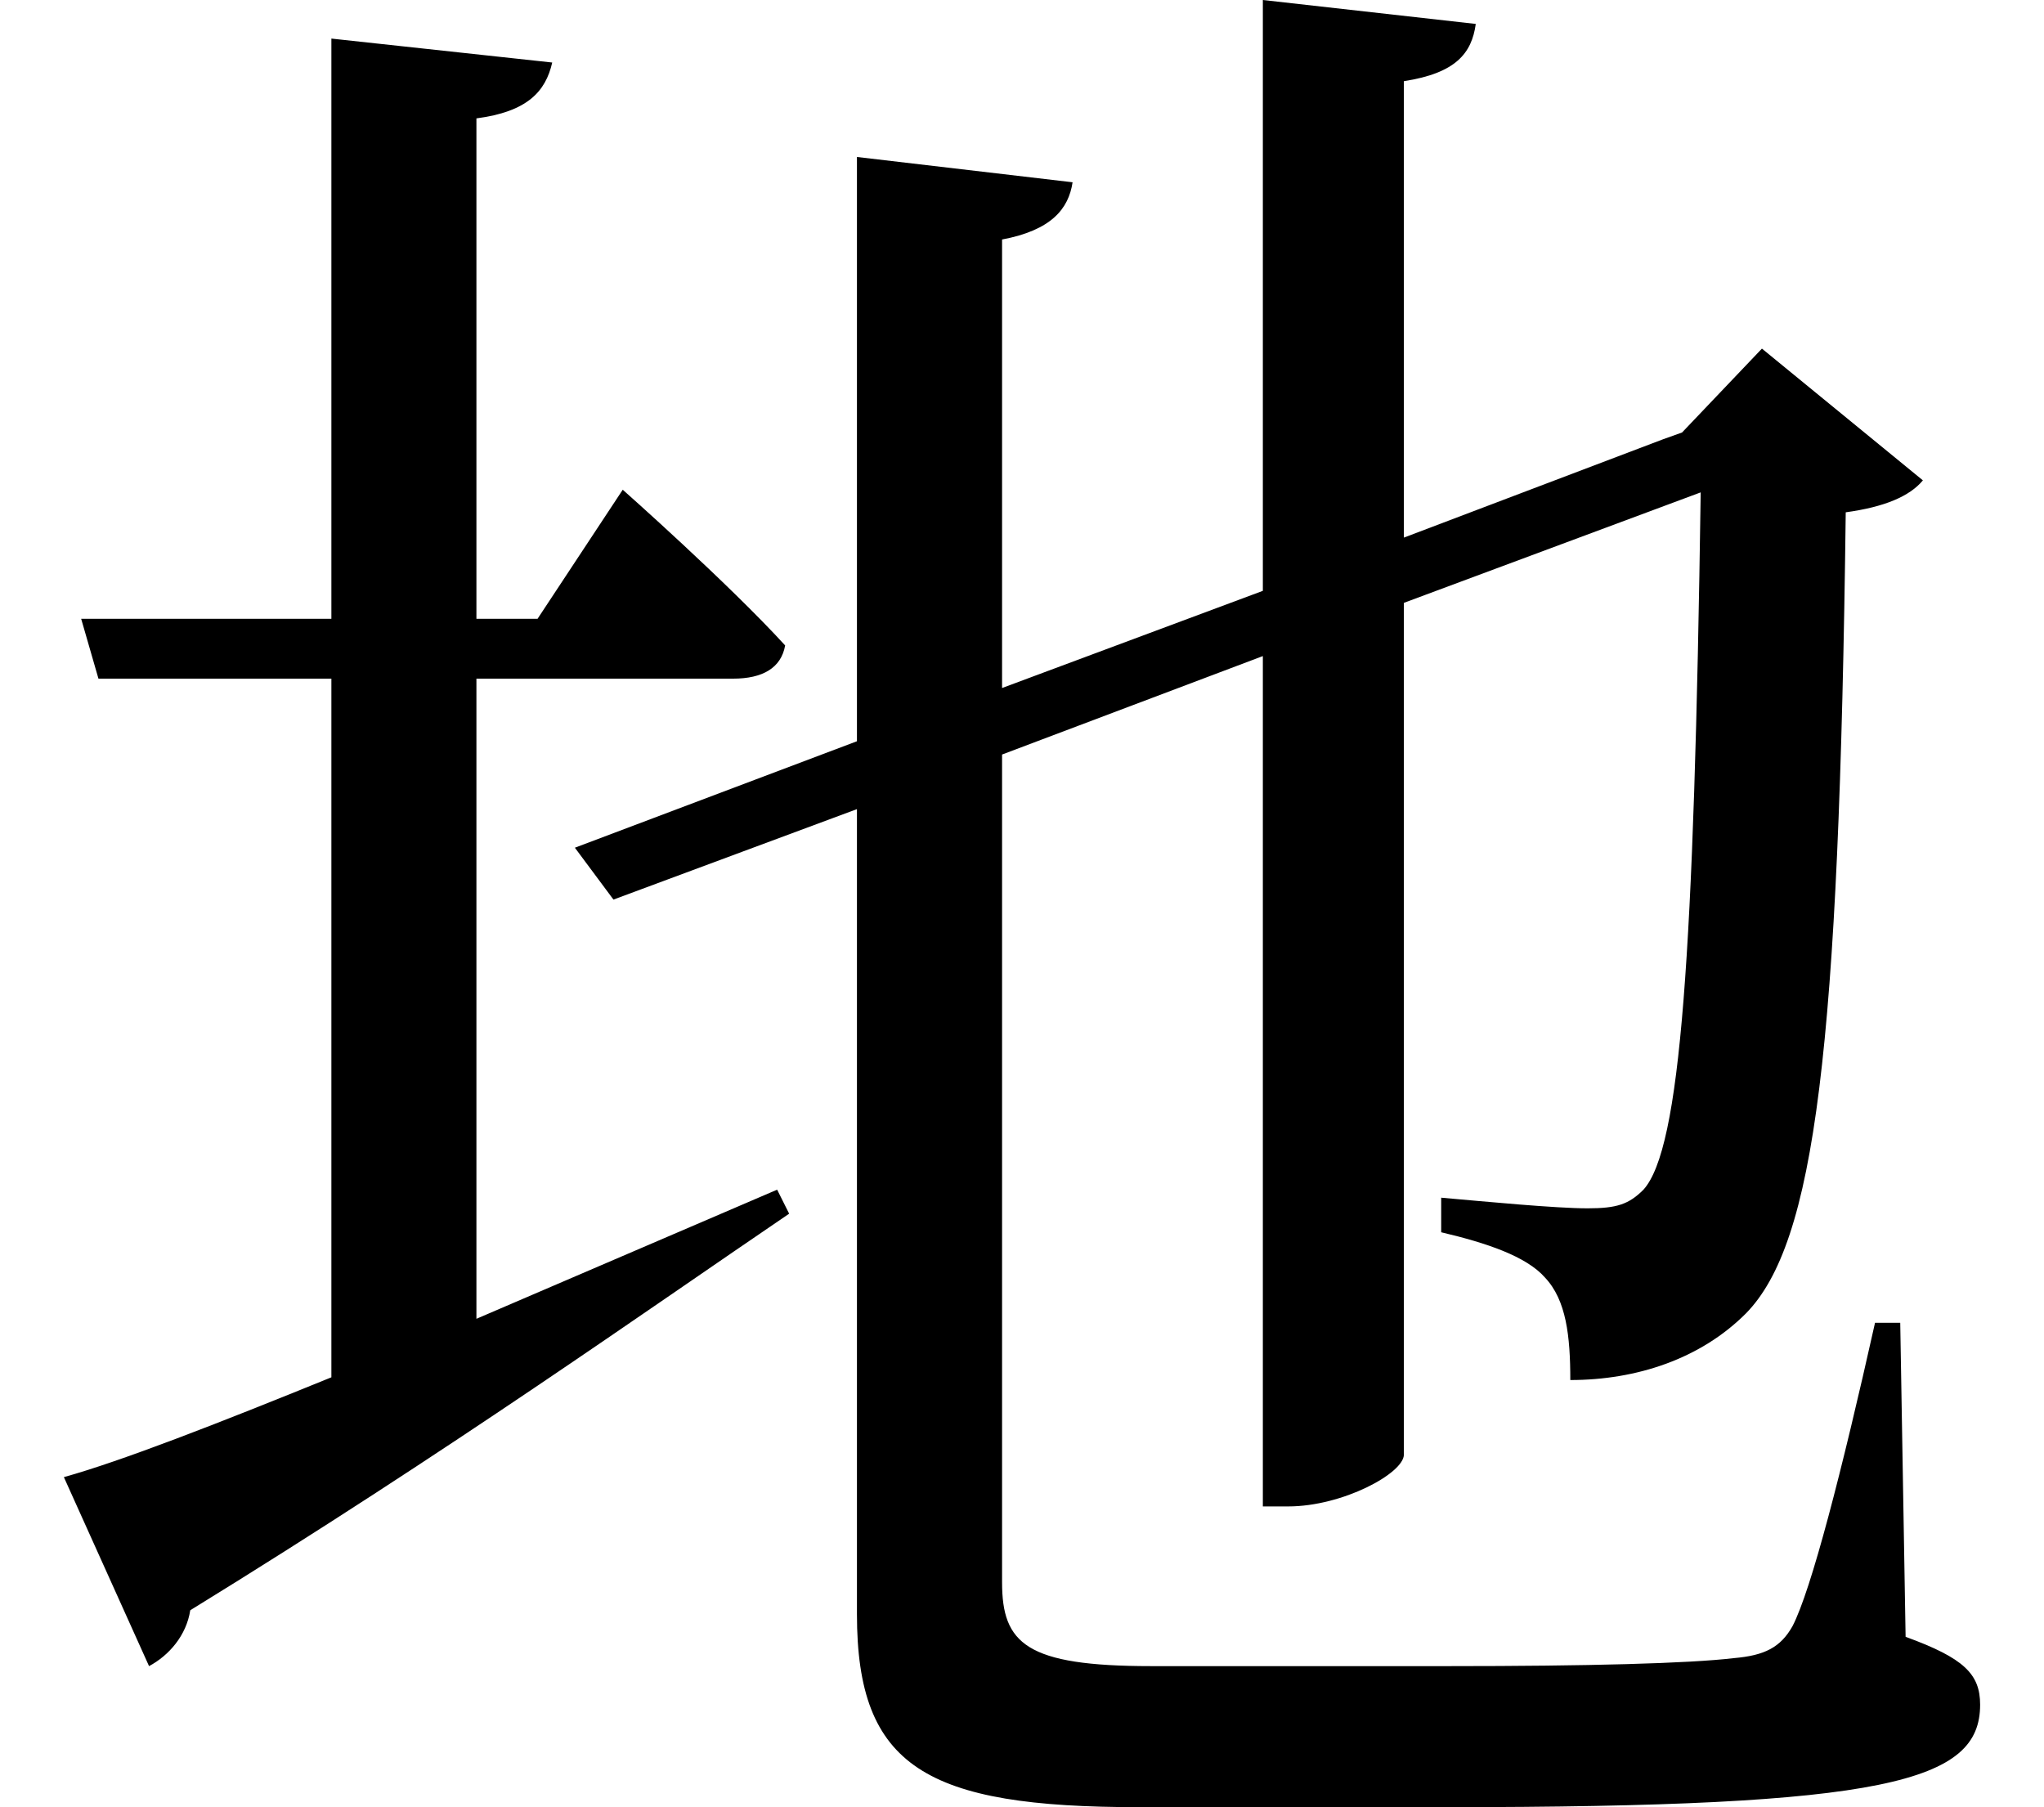 <svg height="21.219" viewBox="0 0 24 21.219" width="24" xmlns="http://www.w3.org/2000/svg">
<path d="M19.531,14.953 L16.484,13.797 L16.484,19.156 C17.094,19.25 17.281,19.484 17.328,19.828 L14.828,20.109 L14.828,13.172 L11.766,12.031 L11.766,17.297 C12.344,17.406 12.547,17.656 12.594,17.969 L10.062,18.266 L10.062,11.406 L6.75,10.156 L7.203,9.547 L10.062,10.609 L10.062,1.156 C10.062,-0.641 10.875,-1.109 13.375,-1.109 L16.969,-1.109 C22.156,-1.109 23.25,-0.812 23.25,0.094 C23.25,0.453 23.062,0.641 22.375,0.891 L22.312,4.578 L22.016,4.578 C21.625,2.828 21.266,1.438 21.047,1.016 C20.906,0.766 20.719,0.672 20.359,0.641 C19.828,0.578 18.641,0.547 17.016,0.547 L13.516,0.547 C12.047,0.547 11.766,0.812 11.766,1.531 L11.766,11.25 L14.828,12.406 L14.828,2.422 L15.125,2.422 C15.766,2.422 16.484,2.812 16.484,3.031 L16.484,13.031 L19.969,14.328 C19.891,8.875 19.734,6.625 19.297,6.141 C19.125,5.969 18.984,5.922 18.641,5.922 C18.266,5.922 17.453,6 16.922,6.047 L16.922,5.641 C17.453,5.516 17.922,5.359 18.141,5.109 C18.391,4.844 18.438,4.422 18.438,3.906 C19.219,3.906 19.969,4.156 20.5,4.688 C21.312,5.516 21.594,7.781 21.672,14.094 C22.125,14.156 22.422,14.281 22.578,14.469 L20.688,16.016 L19.75,15.031 Z M0.75,2.766 L1.75,0.547 C1.984,0.672 2.188,0.906 2.234,1.203 C5.281,3.078 7.609,4.734 9.266,5.859 L9.125,6.141 L5.594,4.625 L5.594,12.141 L8.609,12.141 C8.953,12.141 9.172,12.266 9.219,12.531 C8.547,13.266 7.312,14.359 7.312,14.359 L6.312,12.844 L5.594,12.844 L5.594,18.719 C6.188,18.797 6.406,19.031 6.484,19.375 L3.891,19.656 L3.891,12.844 L0.953,12.844 L1.156,12.141 L3.891,12.141 L3.891,3.938 C2.547,3.391 1.422,2.953 0.75,2.766 Z" transform="translate(0, 20.109) scale(1, -1)"/>
</svg>